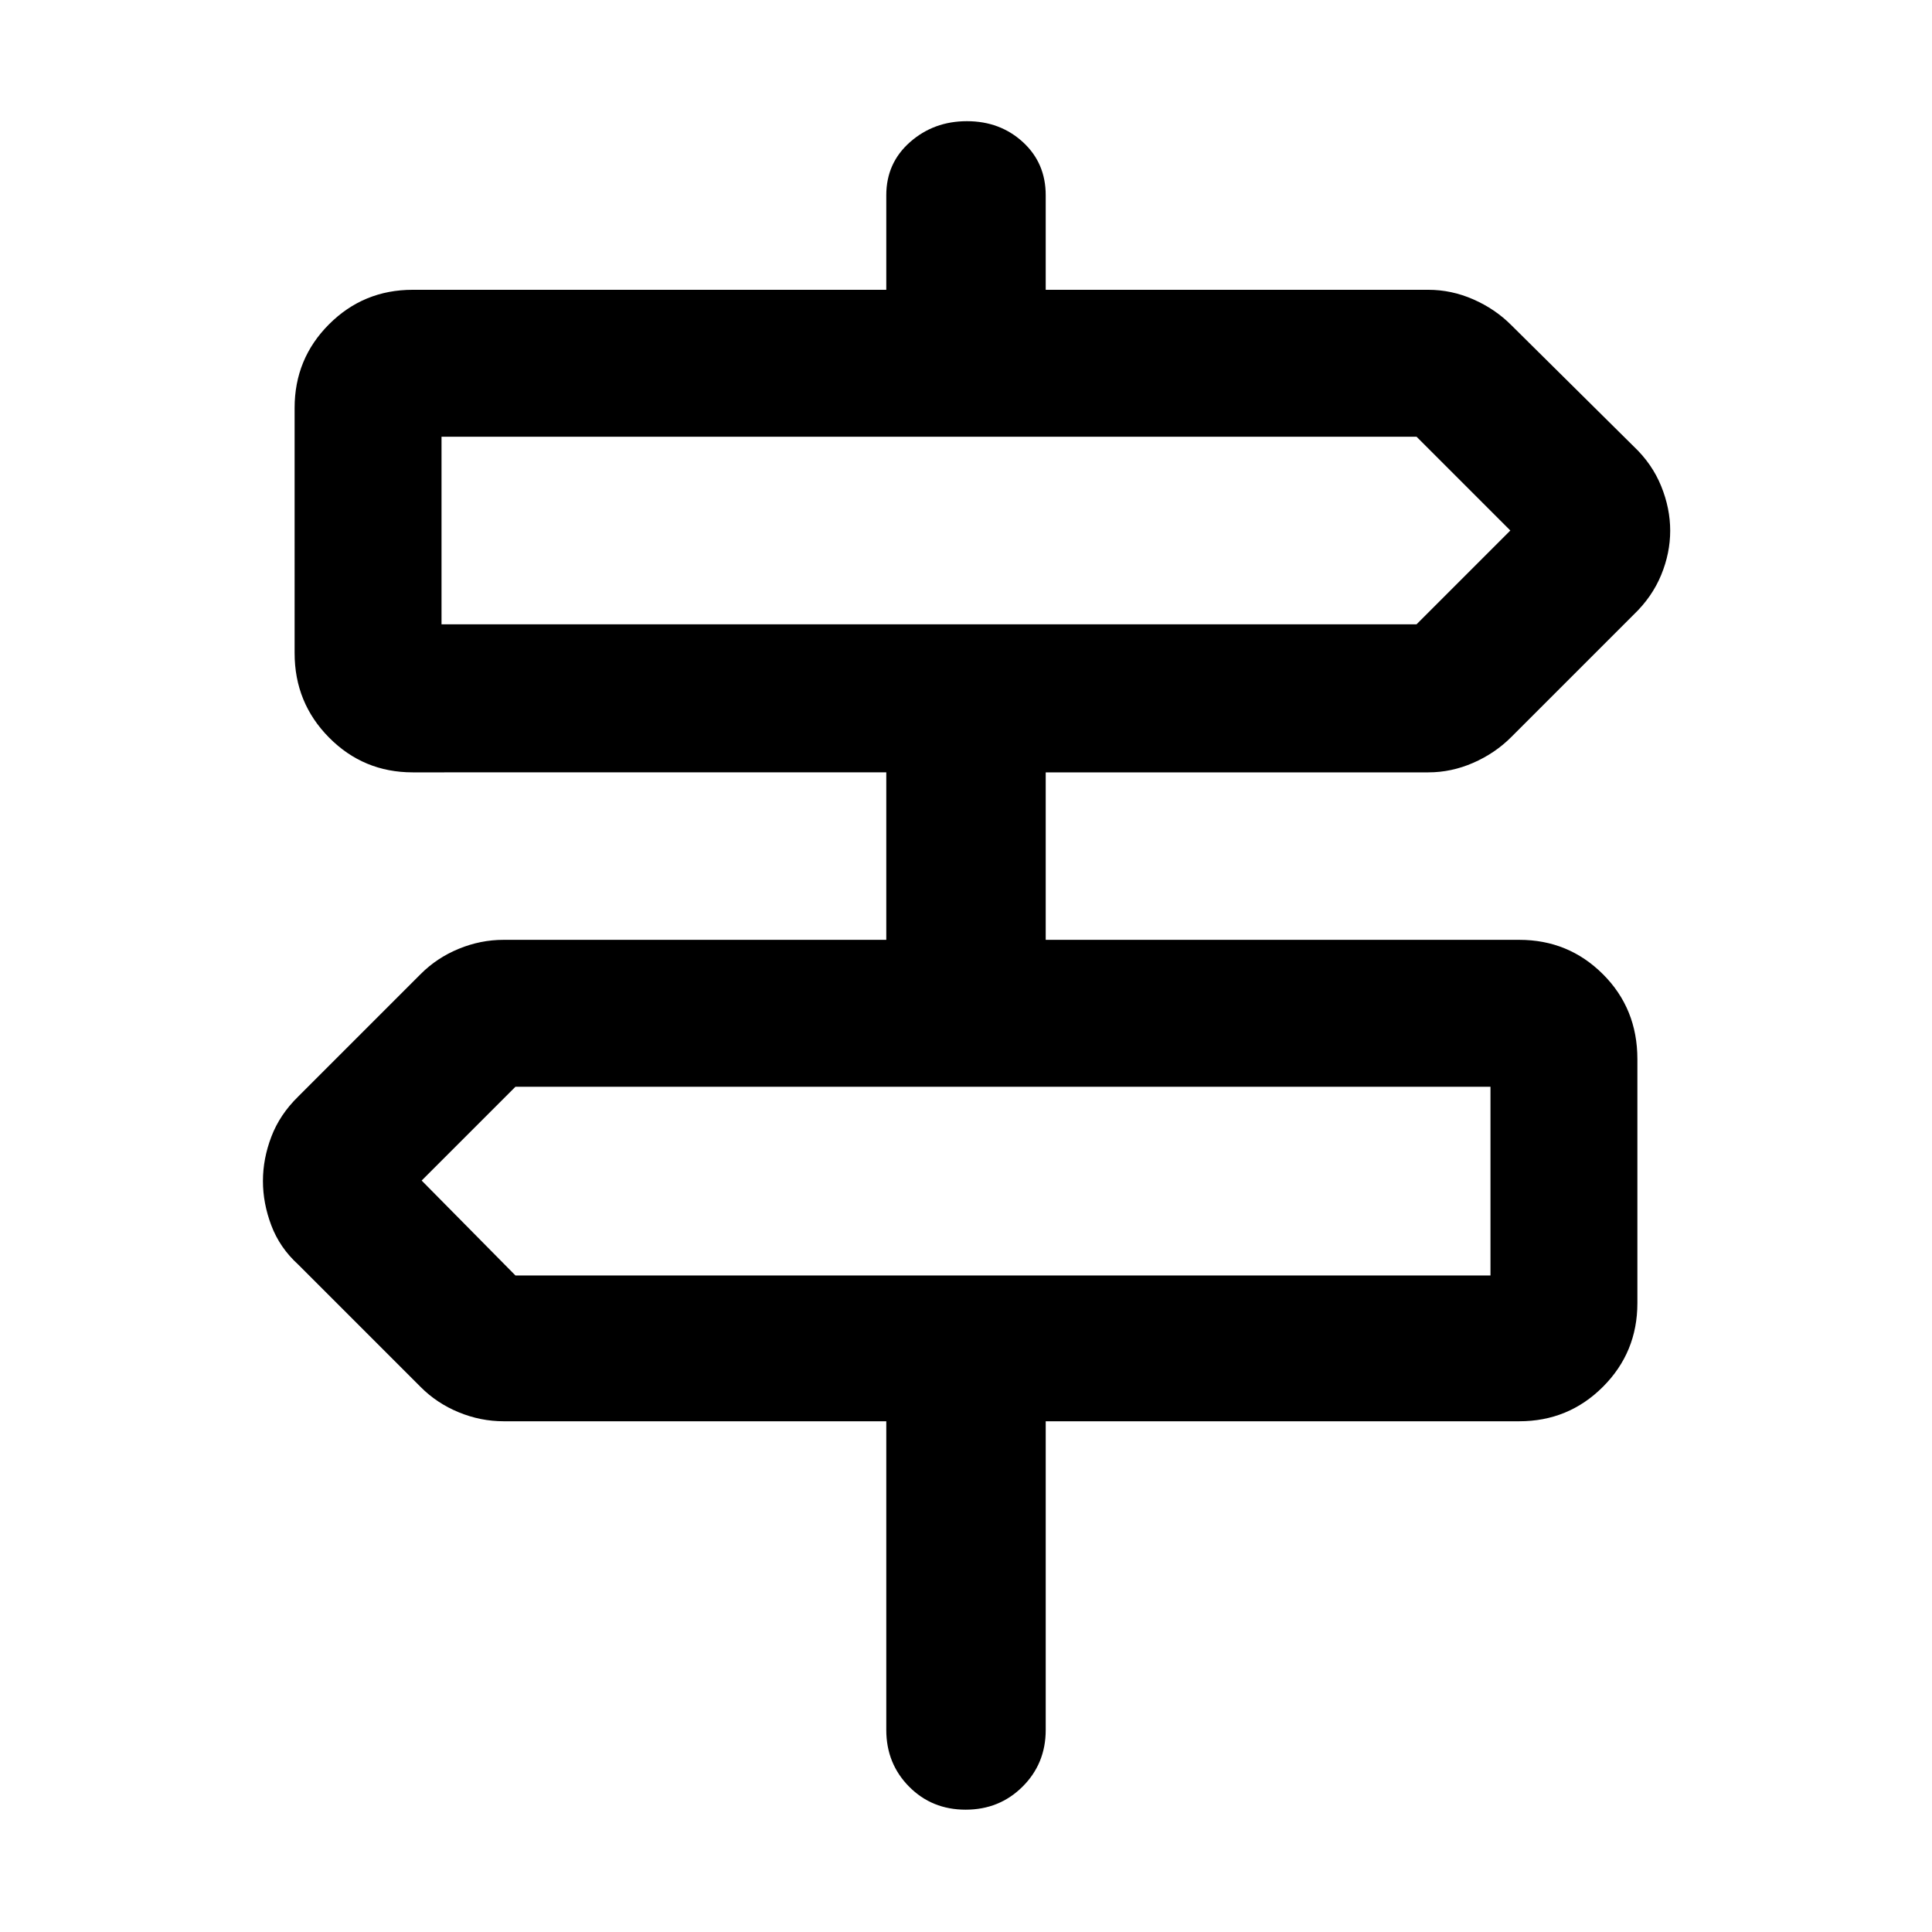 <svg xmlns="http://www.w3.org/2000/svg" width="48" height="48" viewBox="0 96 960 960"><path d="M479.825 995.218q-16.782 0-28.108-11.451t-11.326-28.158V802.218h-190.13q-11.477 0-22.312-4.459-10.834-4.459-18.862-12.498l-60.913-60.913q-9.144-8.318-13.333-19.38t-4.189-22.124q0-11.062 4.189-22.049 4.189-10.988 13.333-19.926l60.913-60.913q8.028-8.039 18.862-12.498 10.835-4.459 22.312-4.459h190.13v-83.217H205.087q-24.457 0-41.576-17.284-17.12-17.285-17.12-41.977V298.695q0-24.457 17.12-41.577 17.119-17.119 41.576-17.119h235.304v-47q0-15.986 11.784-26.384 11.784-10.399 28.283-10.399 16.499 0 27.825 10.399 11.326 10.398 11.326 26.384v47h190.13q11.477 0 22.312 4.741 10.834 4.742 18.862 12.781l60.913 60.347q9.11 8.629 13.599 19.677 4.488 11.048 4.488 22.16 0 11.113-4.488 22.01-4.489 10.897-13.599 19.633l-60.913 60.912q-8.028 8.039-18.862 12.781-10.835 4.741-22.312 4.741h-190.13v83.217h235.304q24.457 0 41.576 17.073 17.12 17.073 17.12 42.189v121.26q0 24.457-17.12 41.577-17.119 17.12-41.576 17.12H519.609v153.391q0 16.707-11.501 28.158-11.502 11.451-28.283 11.451ZM219.391 406.216H703.87l46.608-46.608-46.608-46.609H219.391v93.217Zm36.739 323.566h484.479V636H256.13l-46.608 46.609 46.608 47.173Zm-36.739-323.566v-93.217 93.217Zm521.218 323.566V636v93.782Z"/></svg>